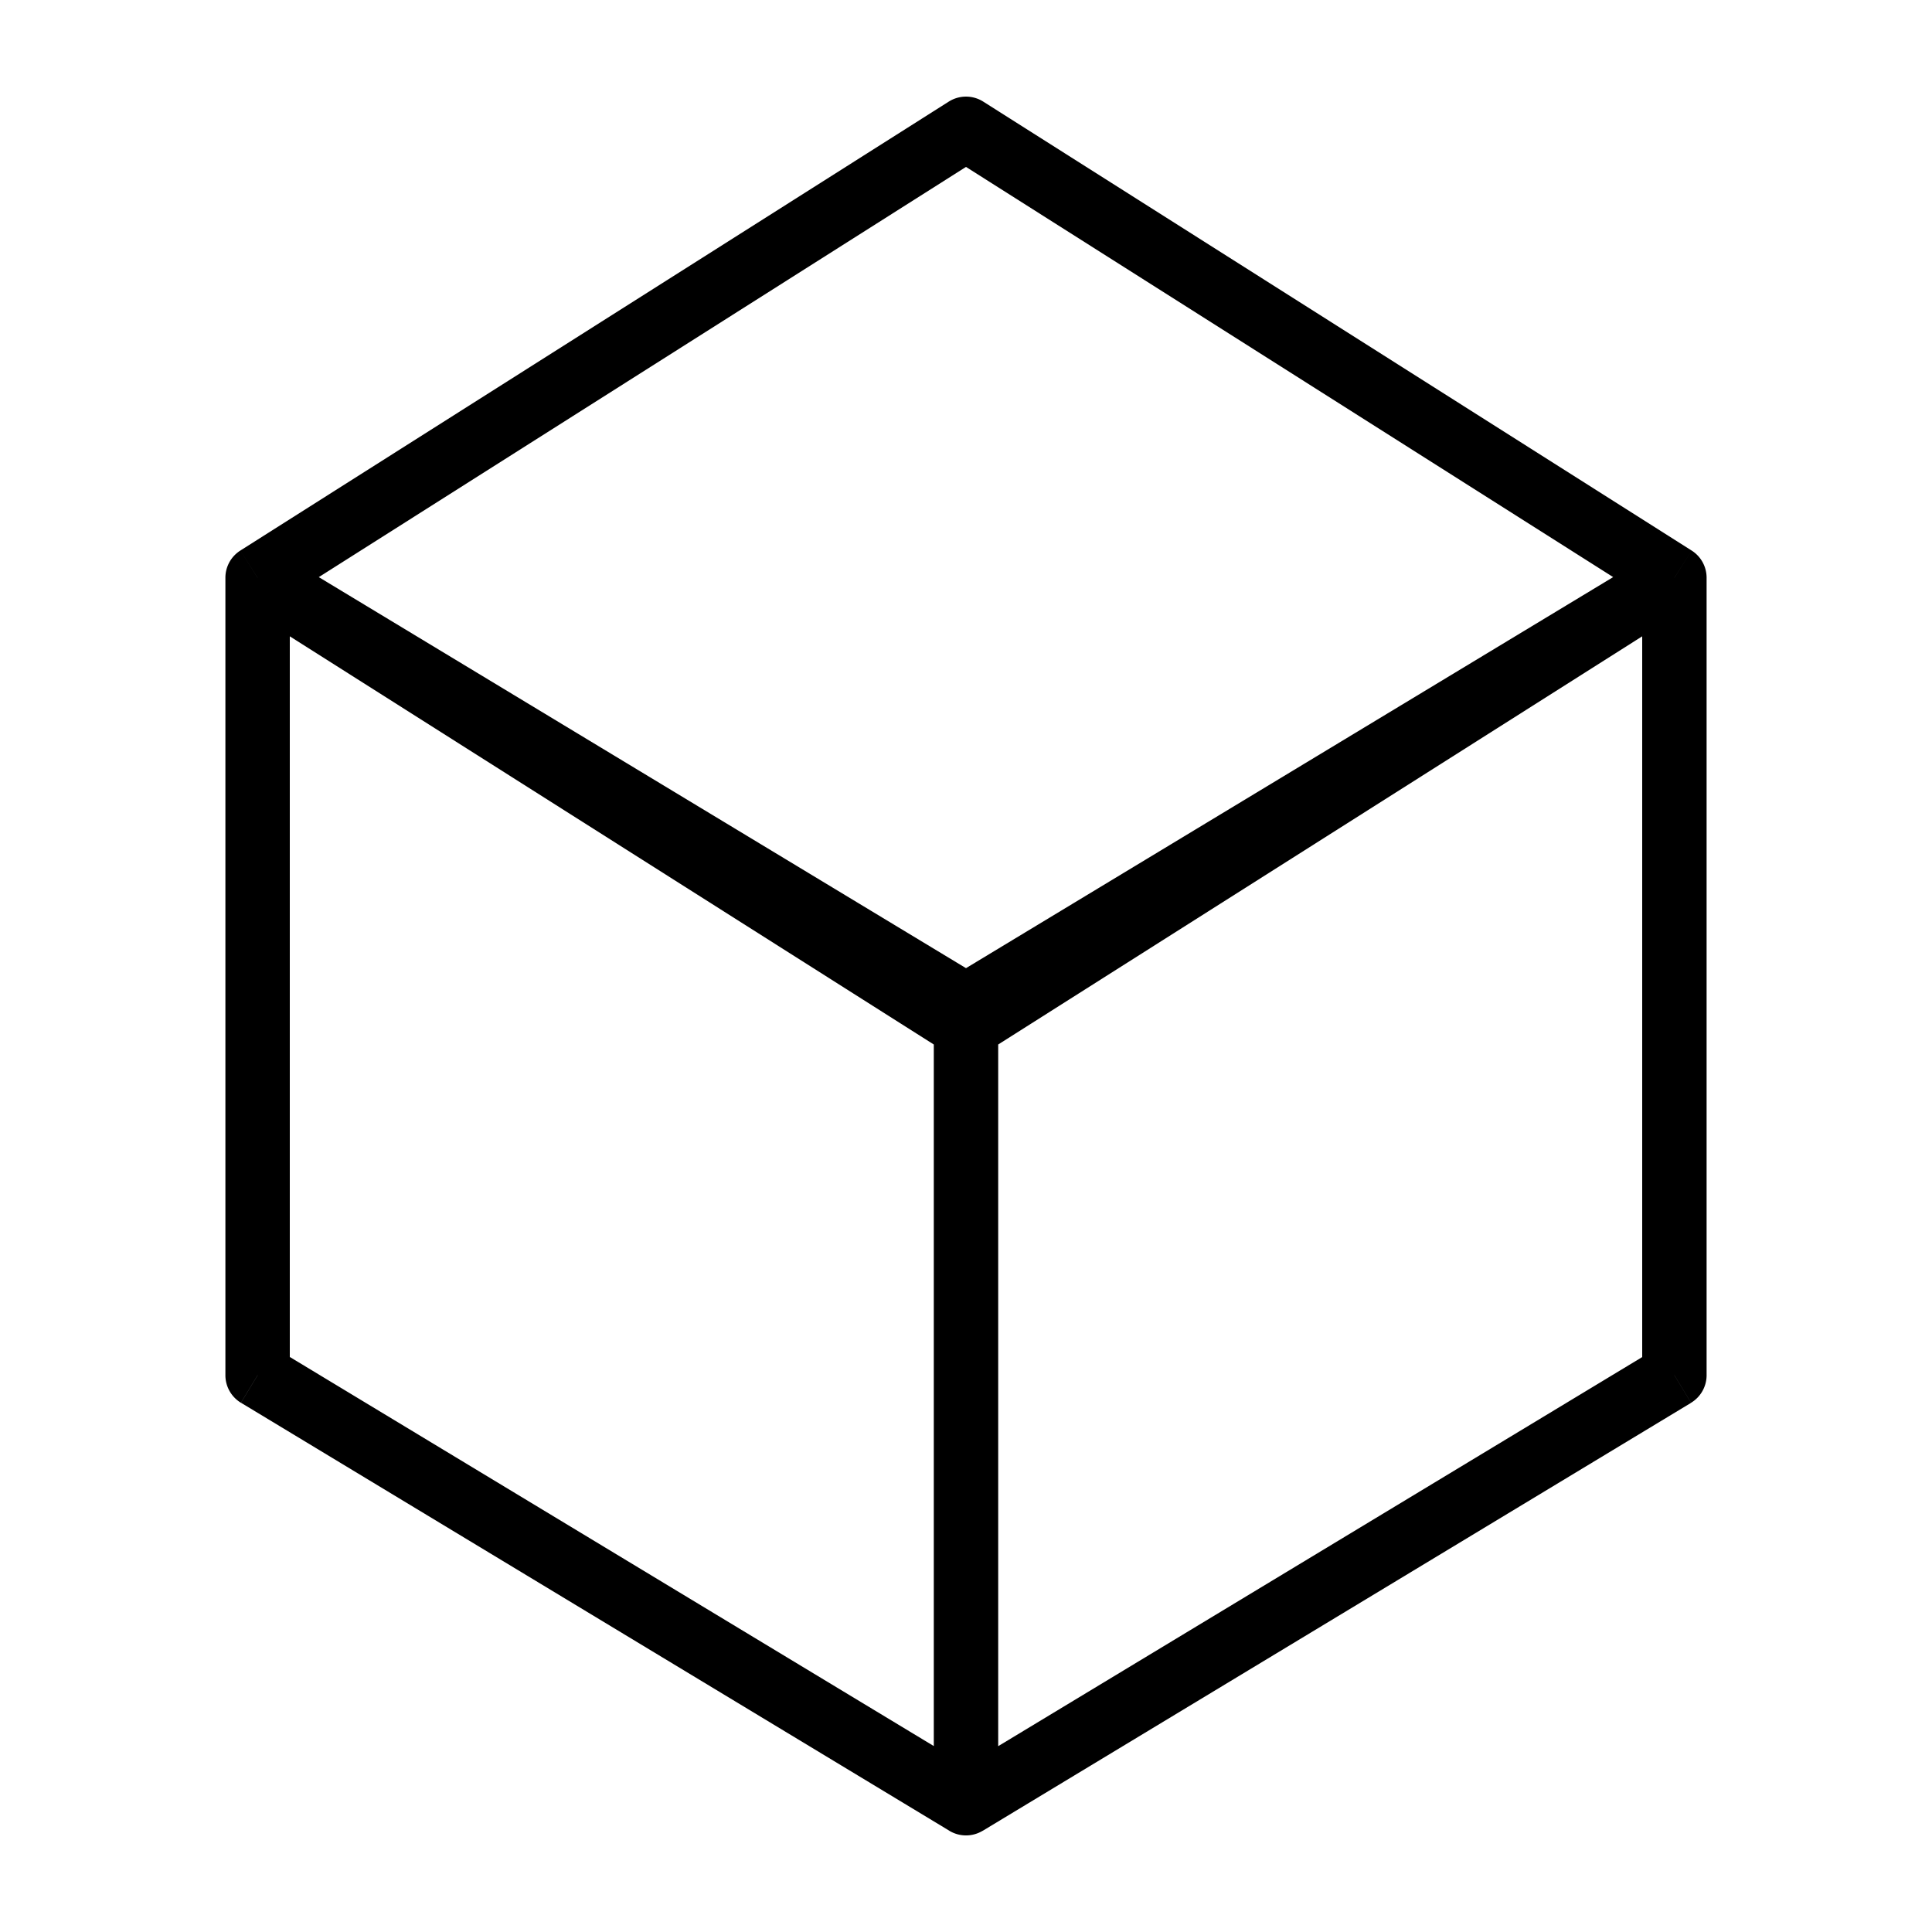 <?xml version="1.0" standalone="no"?><!DOCTYPE svg PUBLIC "-//W3C//DTD SVG 1.1//EN" "http://www.w3.org/Graphics/SVG/1.1/DTD/svg11.dtd"><svg class="icon" width="200px" height="200.00px" viewBox="0 0 1024 1024" version="1.1" xmlns="http://www.w3.org/2000/svg"><path d="M887.467 306.244h17.067a17.067 17.067 0 0 0-7.919-14.438L887.467 306.244zM512 955.733l-8.841 14.609a17.067 17.067 0 0 0 17.681 0L512 955.733z m375.467-226.85l8.841 14.609a17.067 17.067 0 0 0 8.226-14.609H887.467zM136.533 306.244l-9.148-14.438a17.067 17.067 0 0 0-7.919 14.438H136.533z m0 422.639h-17.067a17.067 17.067 0 0 0 8.226 14.609L136.533 728.883zM512 68.267l9.148-14.404a17.067 17.067 0 0 0-18.295 0L512 68.267z m0 475.921l-9.148 14.438a17.067 17.067 0 0 0 18.295 0L512 544.188z m366.626-252.587l-375.467 226.884 17.681 29.218 375.467-226.85-17.681-29.218zM494.933 533.129V955.733h34.133V533.094h-34.133z m25.907 437.248l375.467-226.85-17.681-29.218-375.467 226.85 17.681 29.218zM904.533 728.883V306.244h-34.133v422.639h34.133zM127.693 320.853l375.467 226.85 17.681-29.218-375.467-226.85-17.681 29.218zM520.875 941.124l-375.467-226.85-17.681 29.218 375.467 226.85 17.681-29.218zM153.6 728.883V306.244h-34.133v422.639h34.133zM502.852 82.671l375.467 237.978 18.295-28.843-375.467-237.943-18.295 28.809z m375.467 209.135l-375.467 237.978 18.295 28.843 375.467-237.978-18.295-28.843z m-357.171 237.978l-375.467-237.978-18.295 28.843 375.467 237.978 18.295-28.843z m-375.467-209.135l375.467-237.978-18.295-28.809-375.467 237.943 18.295 28.843z" /></svg>